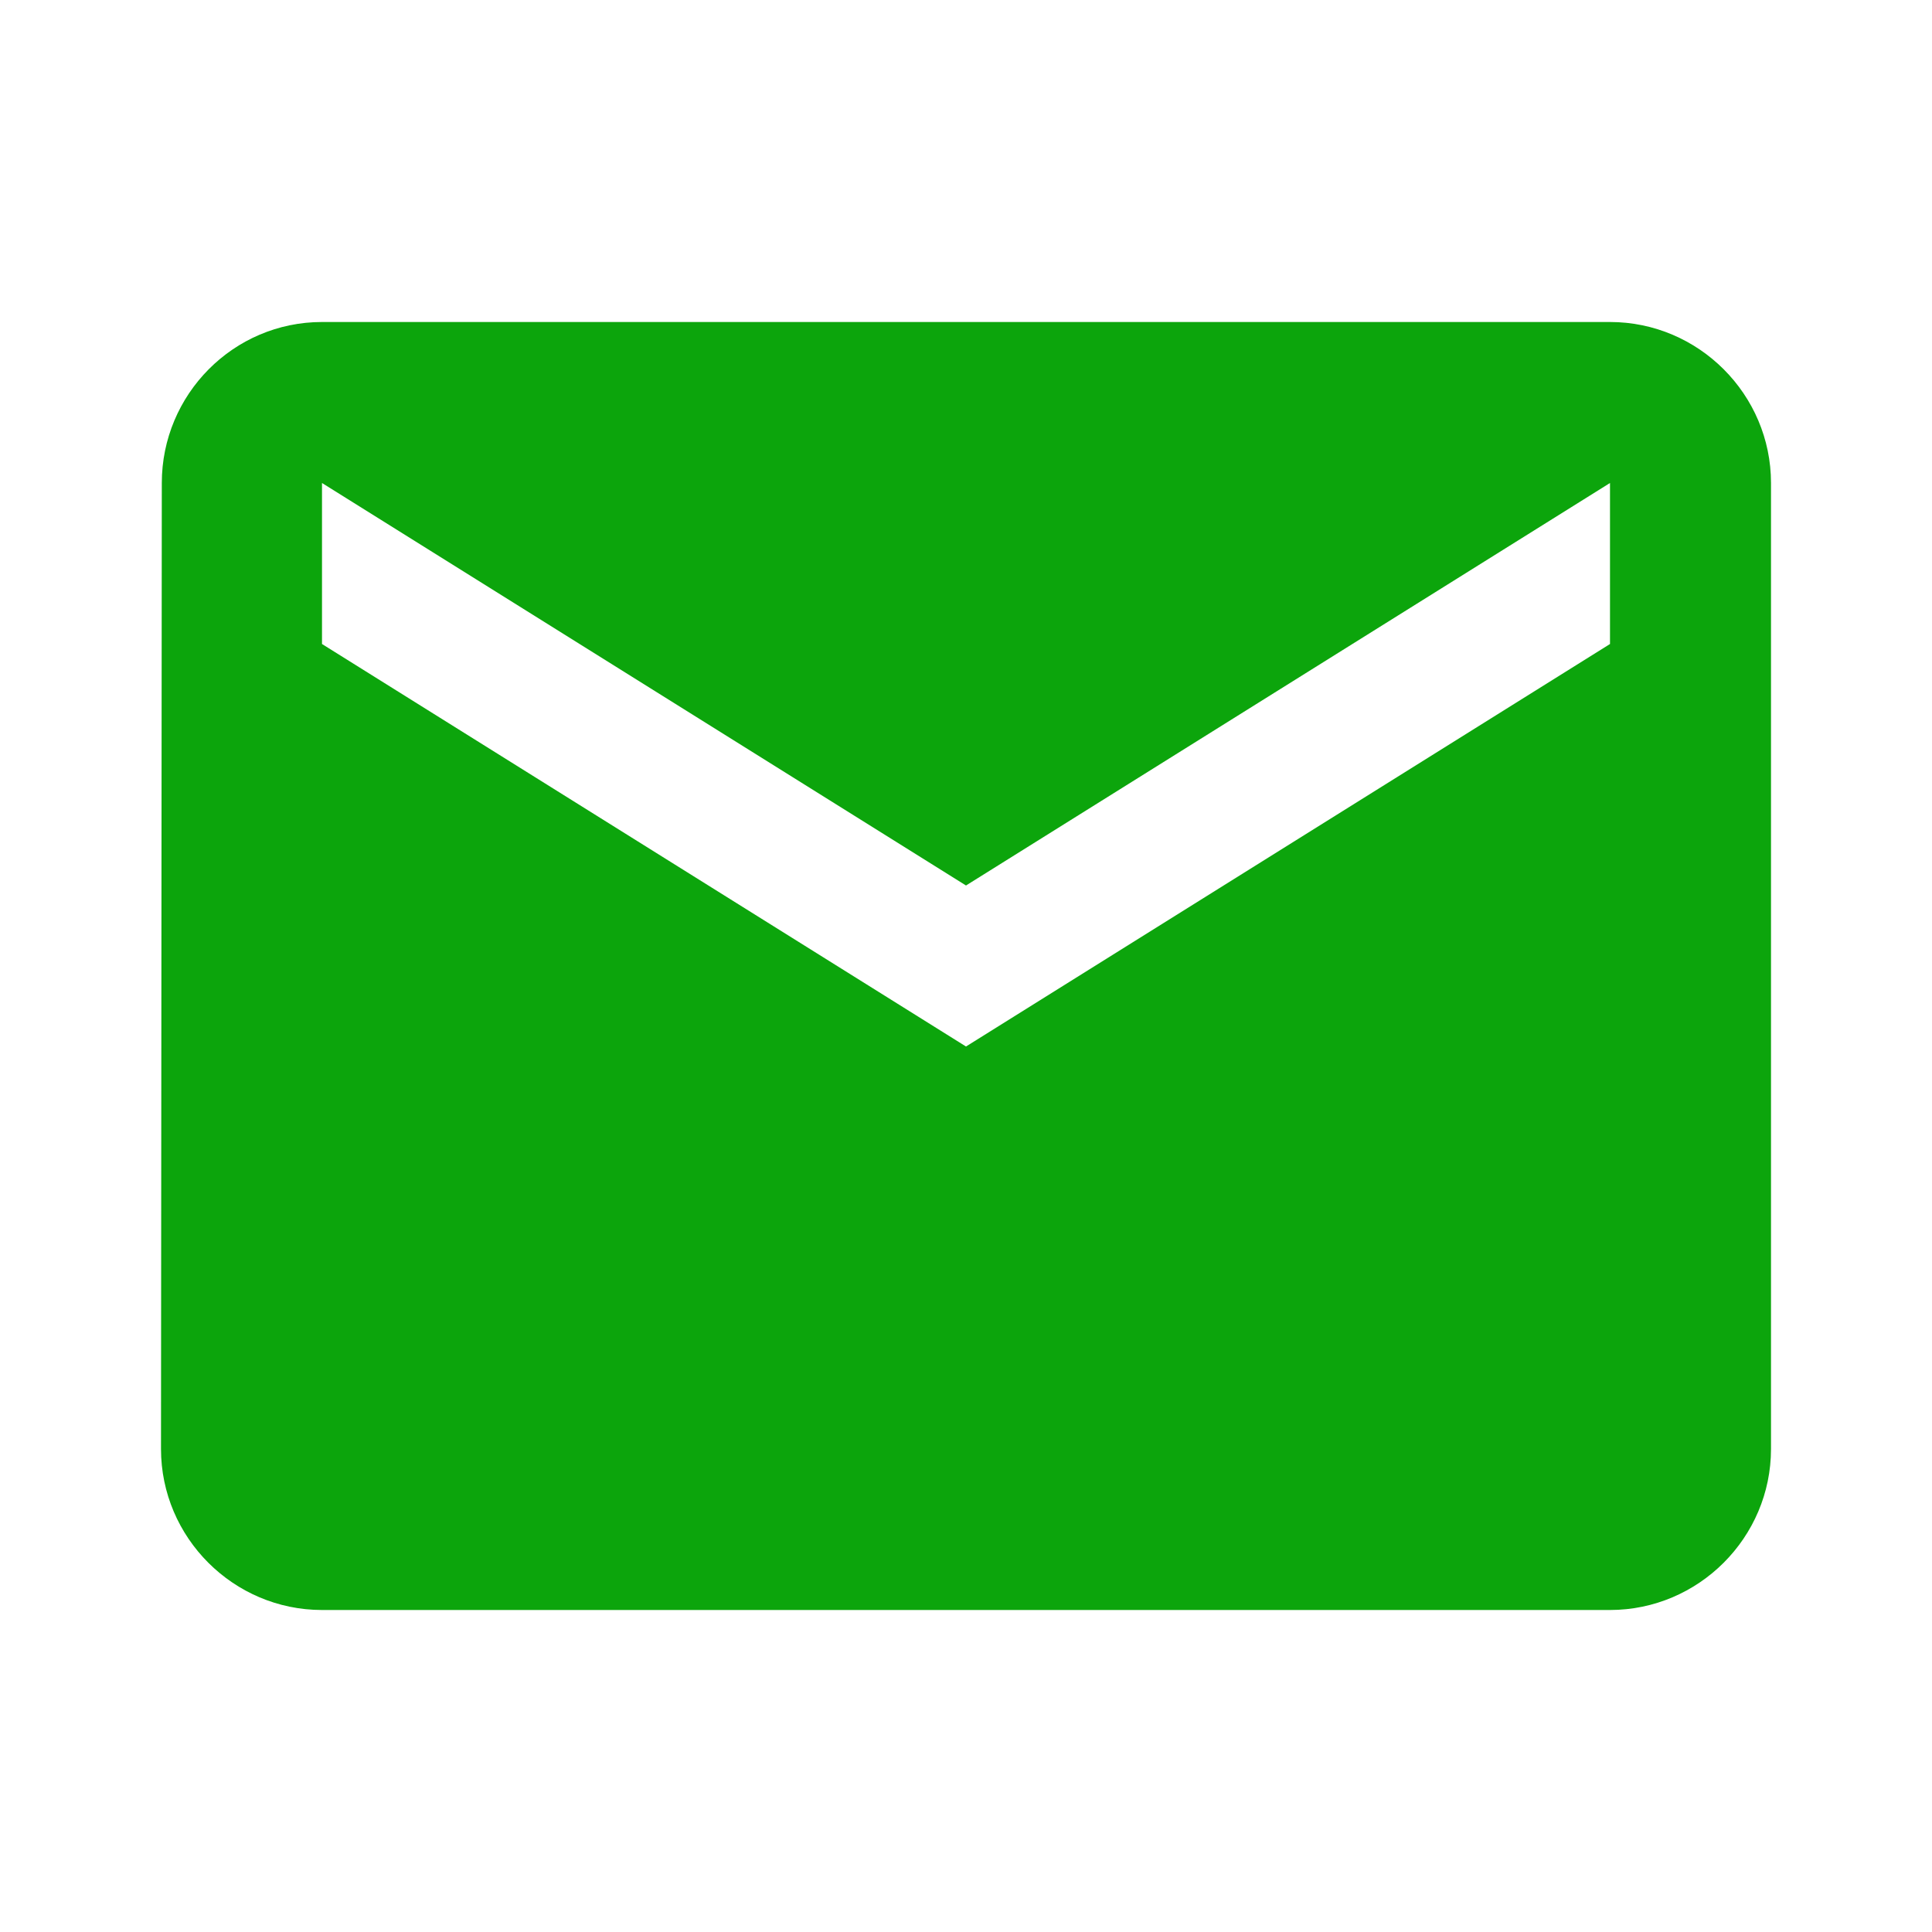 <svg width="32px" height="32px" xmlns="http://www.w3.org/2000/svg" viewBox="0 0 24 24" fill="currentColor" color="#0ca50c"><path d="M0 0h24v24H0z" fill="none"></path><path d="M20 4H4c-1.1 0-1.99.9-1.99 2L2 18c0 1.1.9 2 2 2h16c1.1 0 2-.9 2-2V6c0-1.1-.9-2-2-2zm0 4l-8 5-8-5V6l8 5 8-5v2z"></path></svg>